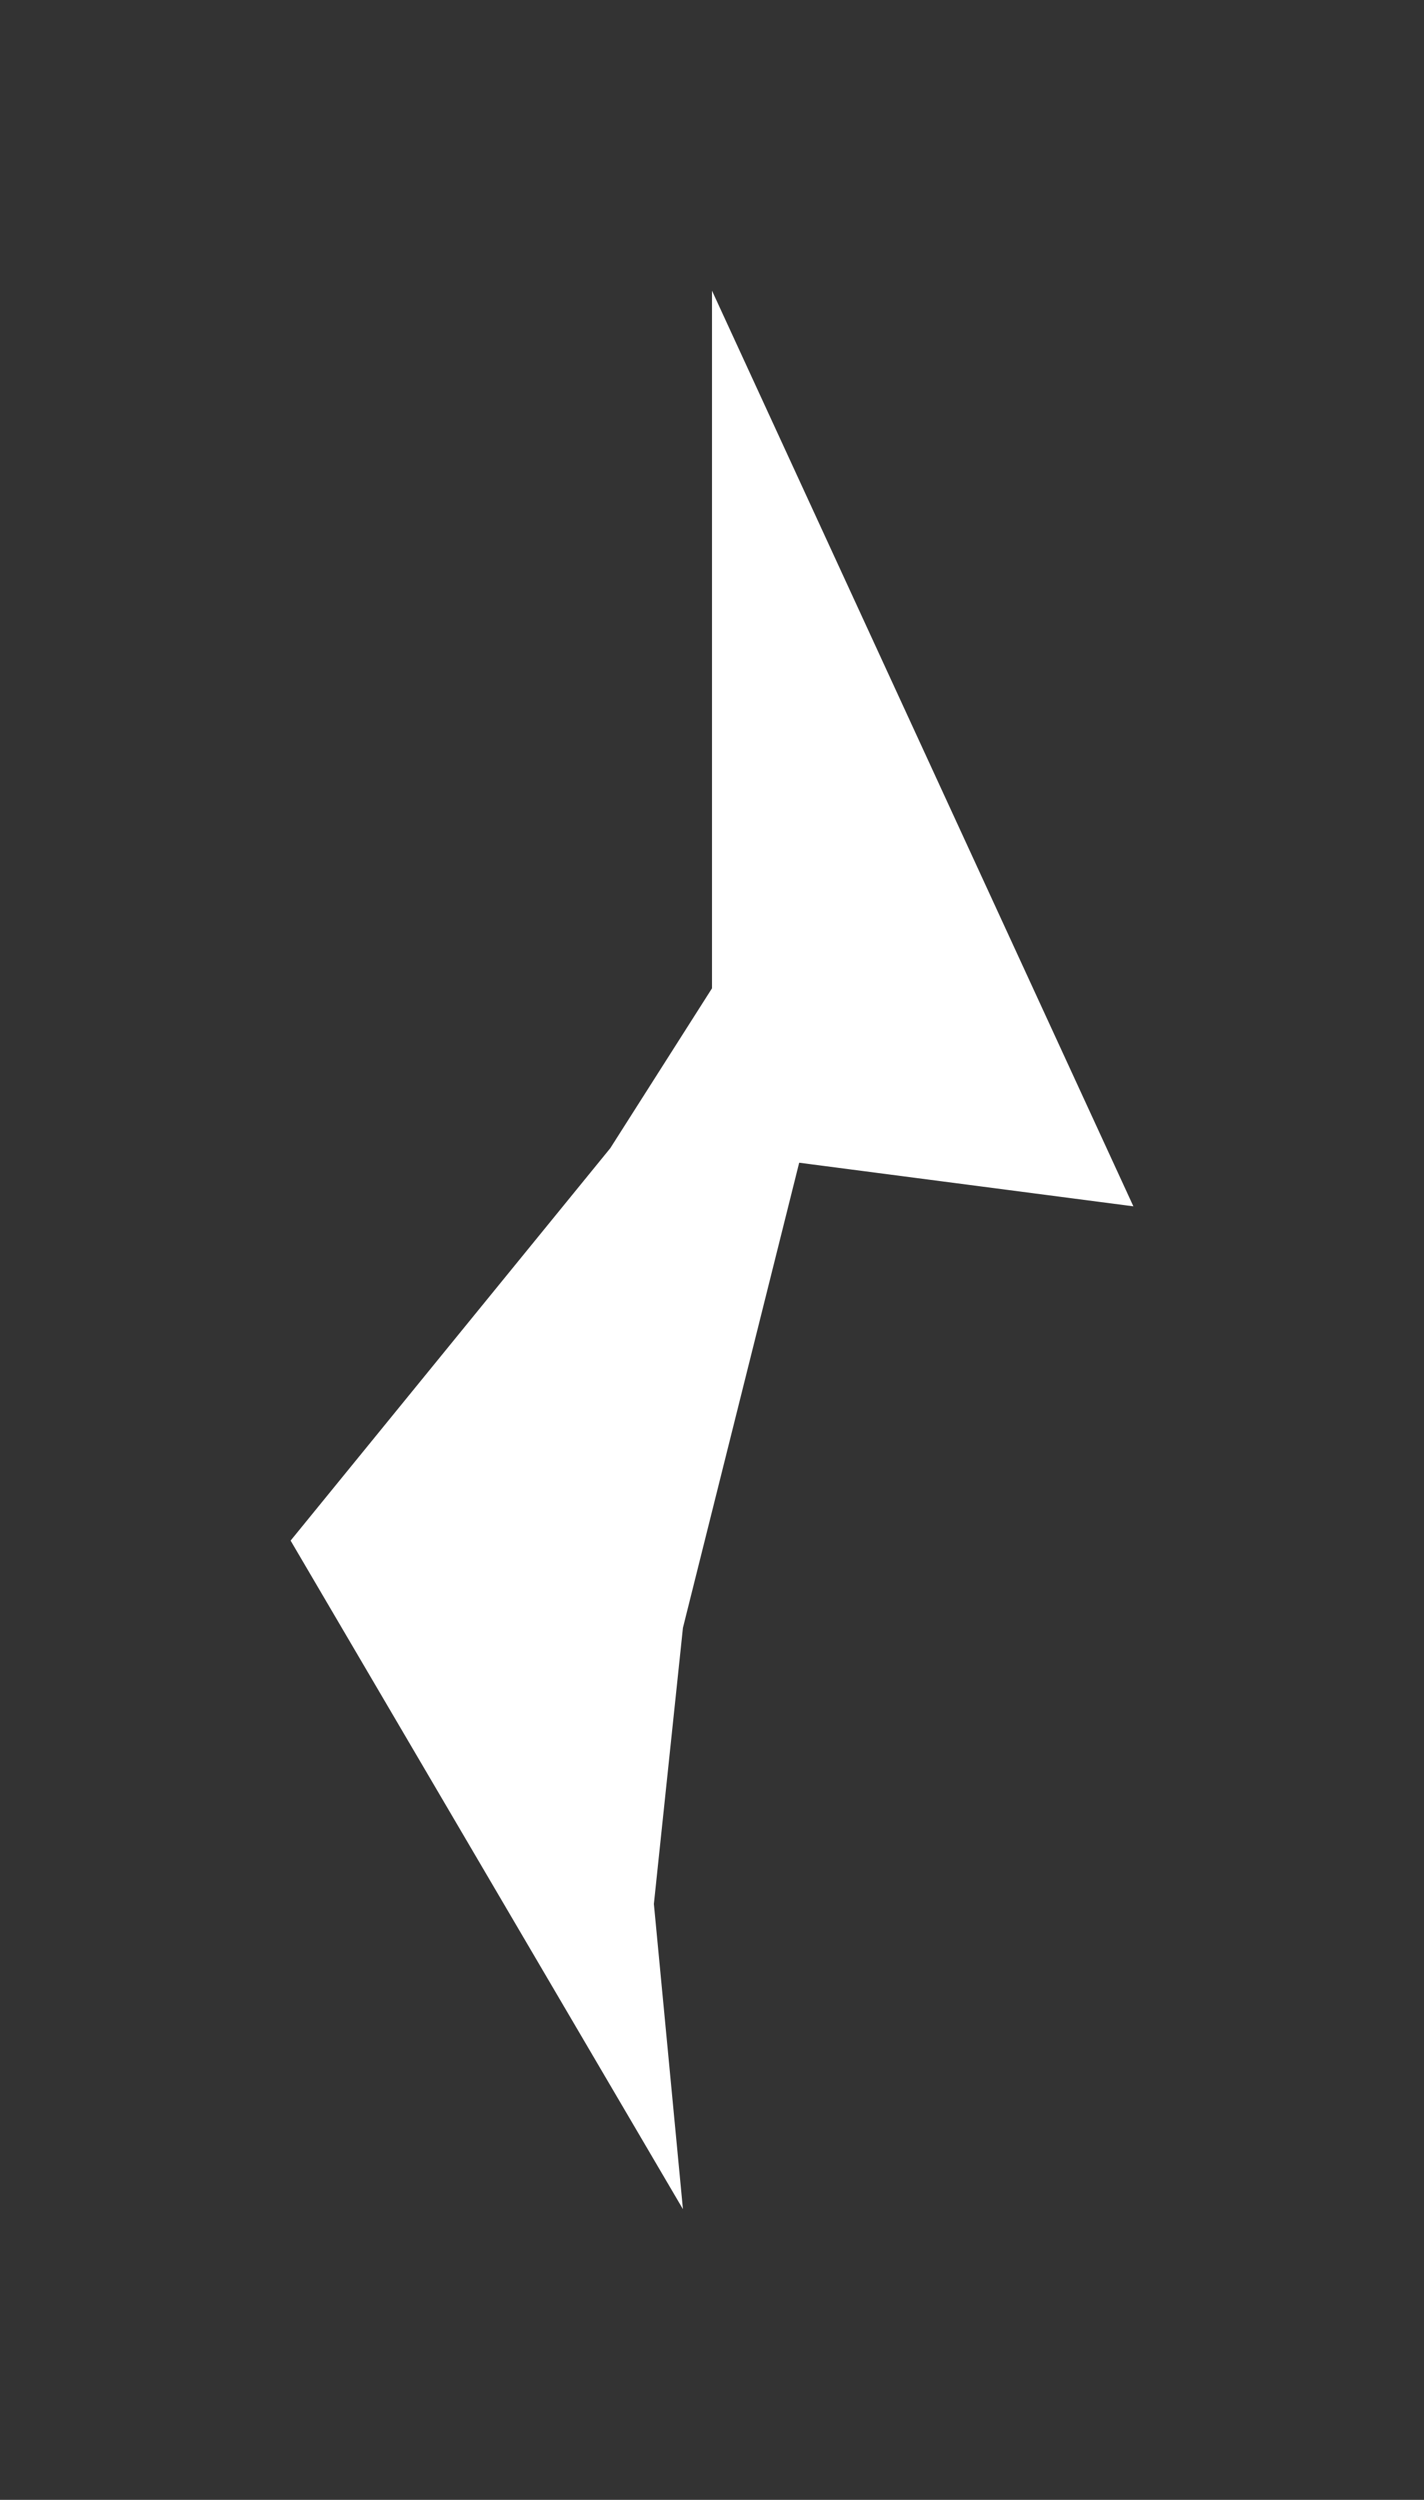 <?xml version="1.0" encoding="UTF-8" standalone="no"?>
<svg xmlns:xlink="http://www.w3.org/1999/xlink" height="8.6px" width="4.9px" xmlns="http://www.w3.org/2000/svg">
  <rect width="100%" height="100%" fill="#333333" stroke="none"/>
  <g transform="matrix(1.0, 0.0, 0.0, 1.0, 8.05, 4.85)">
    <path d="M-5.6 -3.85 L-4.15 -0.7 -5.3 -0.85 -5.7 0.75 -5.8 1.7 -5.7 2.75 -7.05 0.45 -5.95 -0.9 -5.6 -1.45 -5.6 -3.85" fill="#ffffff" fill-rule="evenodd" stroke="none"/>
  </g>
</svg>